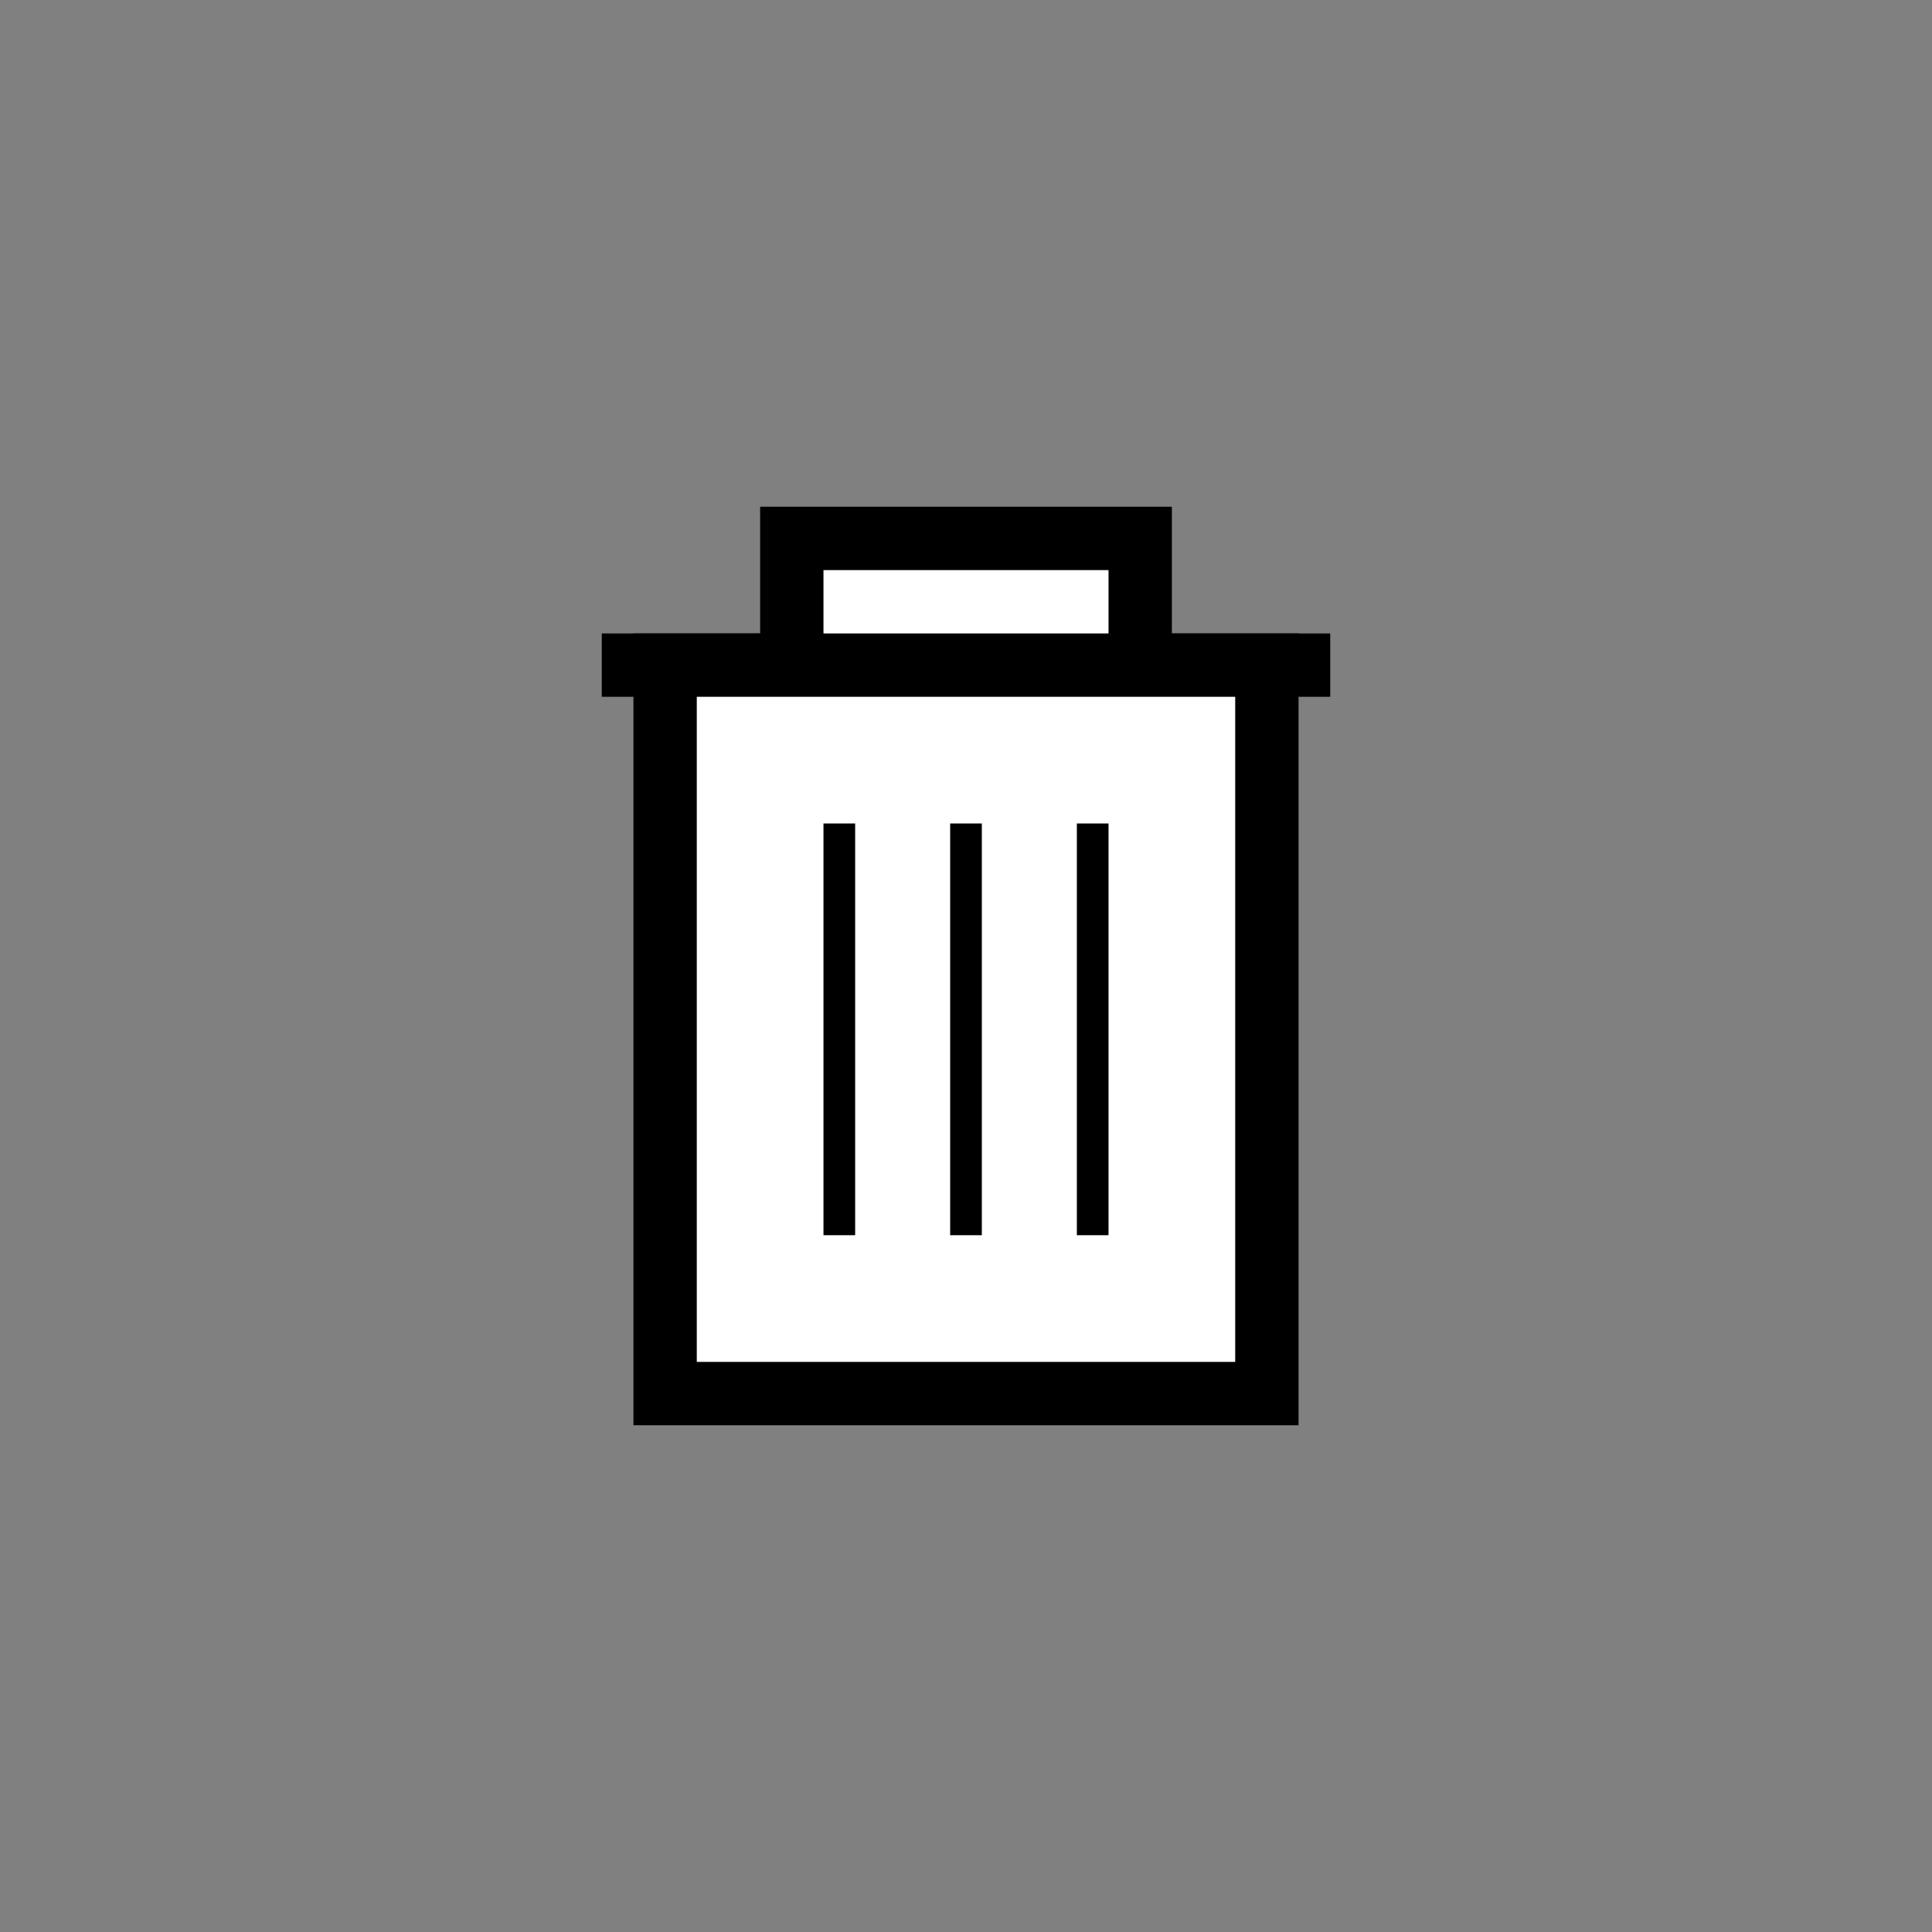 <?xml version="1.0" encoding="UTF-8"?>
<svg width="61px" height="61px" viewBox="0 0 61 61" version="1.1" xmlns="http://www.w3.org/2000/svg" xmlns:xlink="http://www.w3.org/1999/xlink">
    <rect x="0" y="0" width="61" height="61" fill="#808080" stroke="none"/>
    <!-- Generator: Sketch 55.1 (78136) - https://sketchapp.com -->
    <title>Icon / E-reader / Delete</title>
    <desc>Created with Sketch.</desc>
    <g id="Icon-/-E-reader-/-Delete" stroke="none" stroke-width="1" fill="none" fill-rule="evenodd">
        <path d="M19,21 L42,21" id="Stroke-1" stroke="#000000" stroke-width="2"></path>
        <polyline id="Stroke-3" stroke="#000000" stroke-width="2" fill="#FFFFFF" points="25 21 25 17 36 17 36 21"></polyline>
        <path d="M21,21 L40,21 L40,44 L21,44 L21,21 Z" id="Stroke-5" stroke="#000000" stroke-width="2" fill="#FFFFFF"></path>
        <path d="M26.5,26 L26.5,39" id="Stroke-10" stroke="#000000"></path>
        <path d="M30.5,26 L30.5,39" id="Stroke-10" stroke="#000000"></path>
        <path d="M34.5,26 L34.5,39" id="Stroke-10" stroke="#000000"></path>
    </g>
</svg>